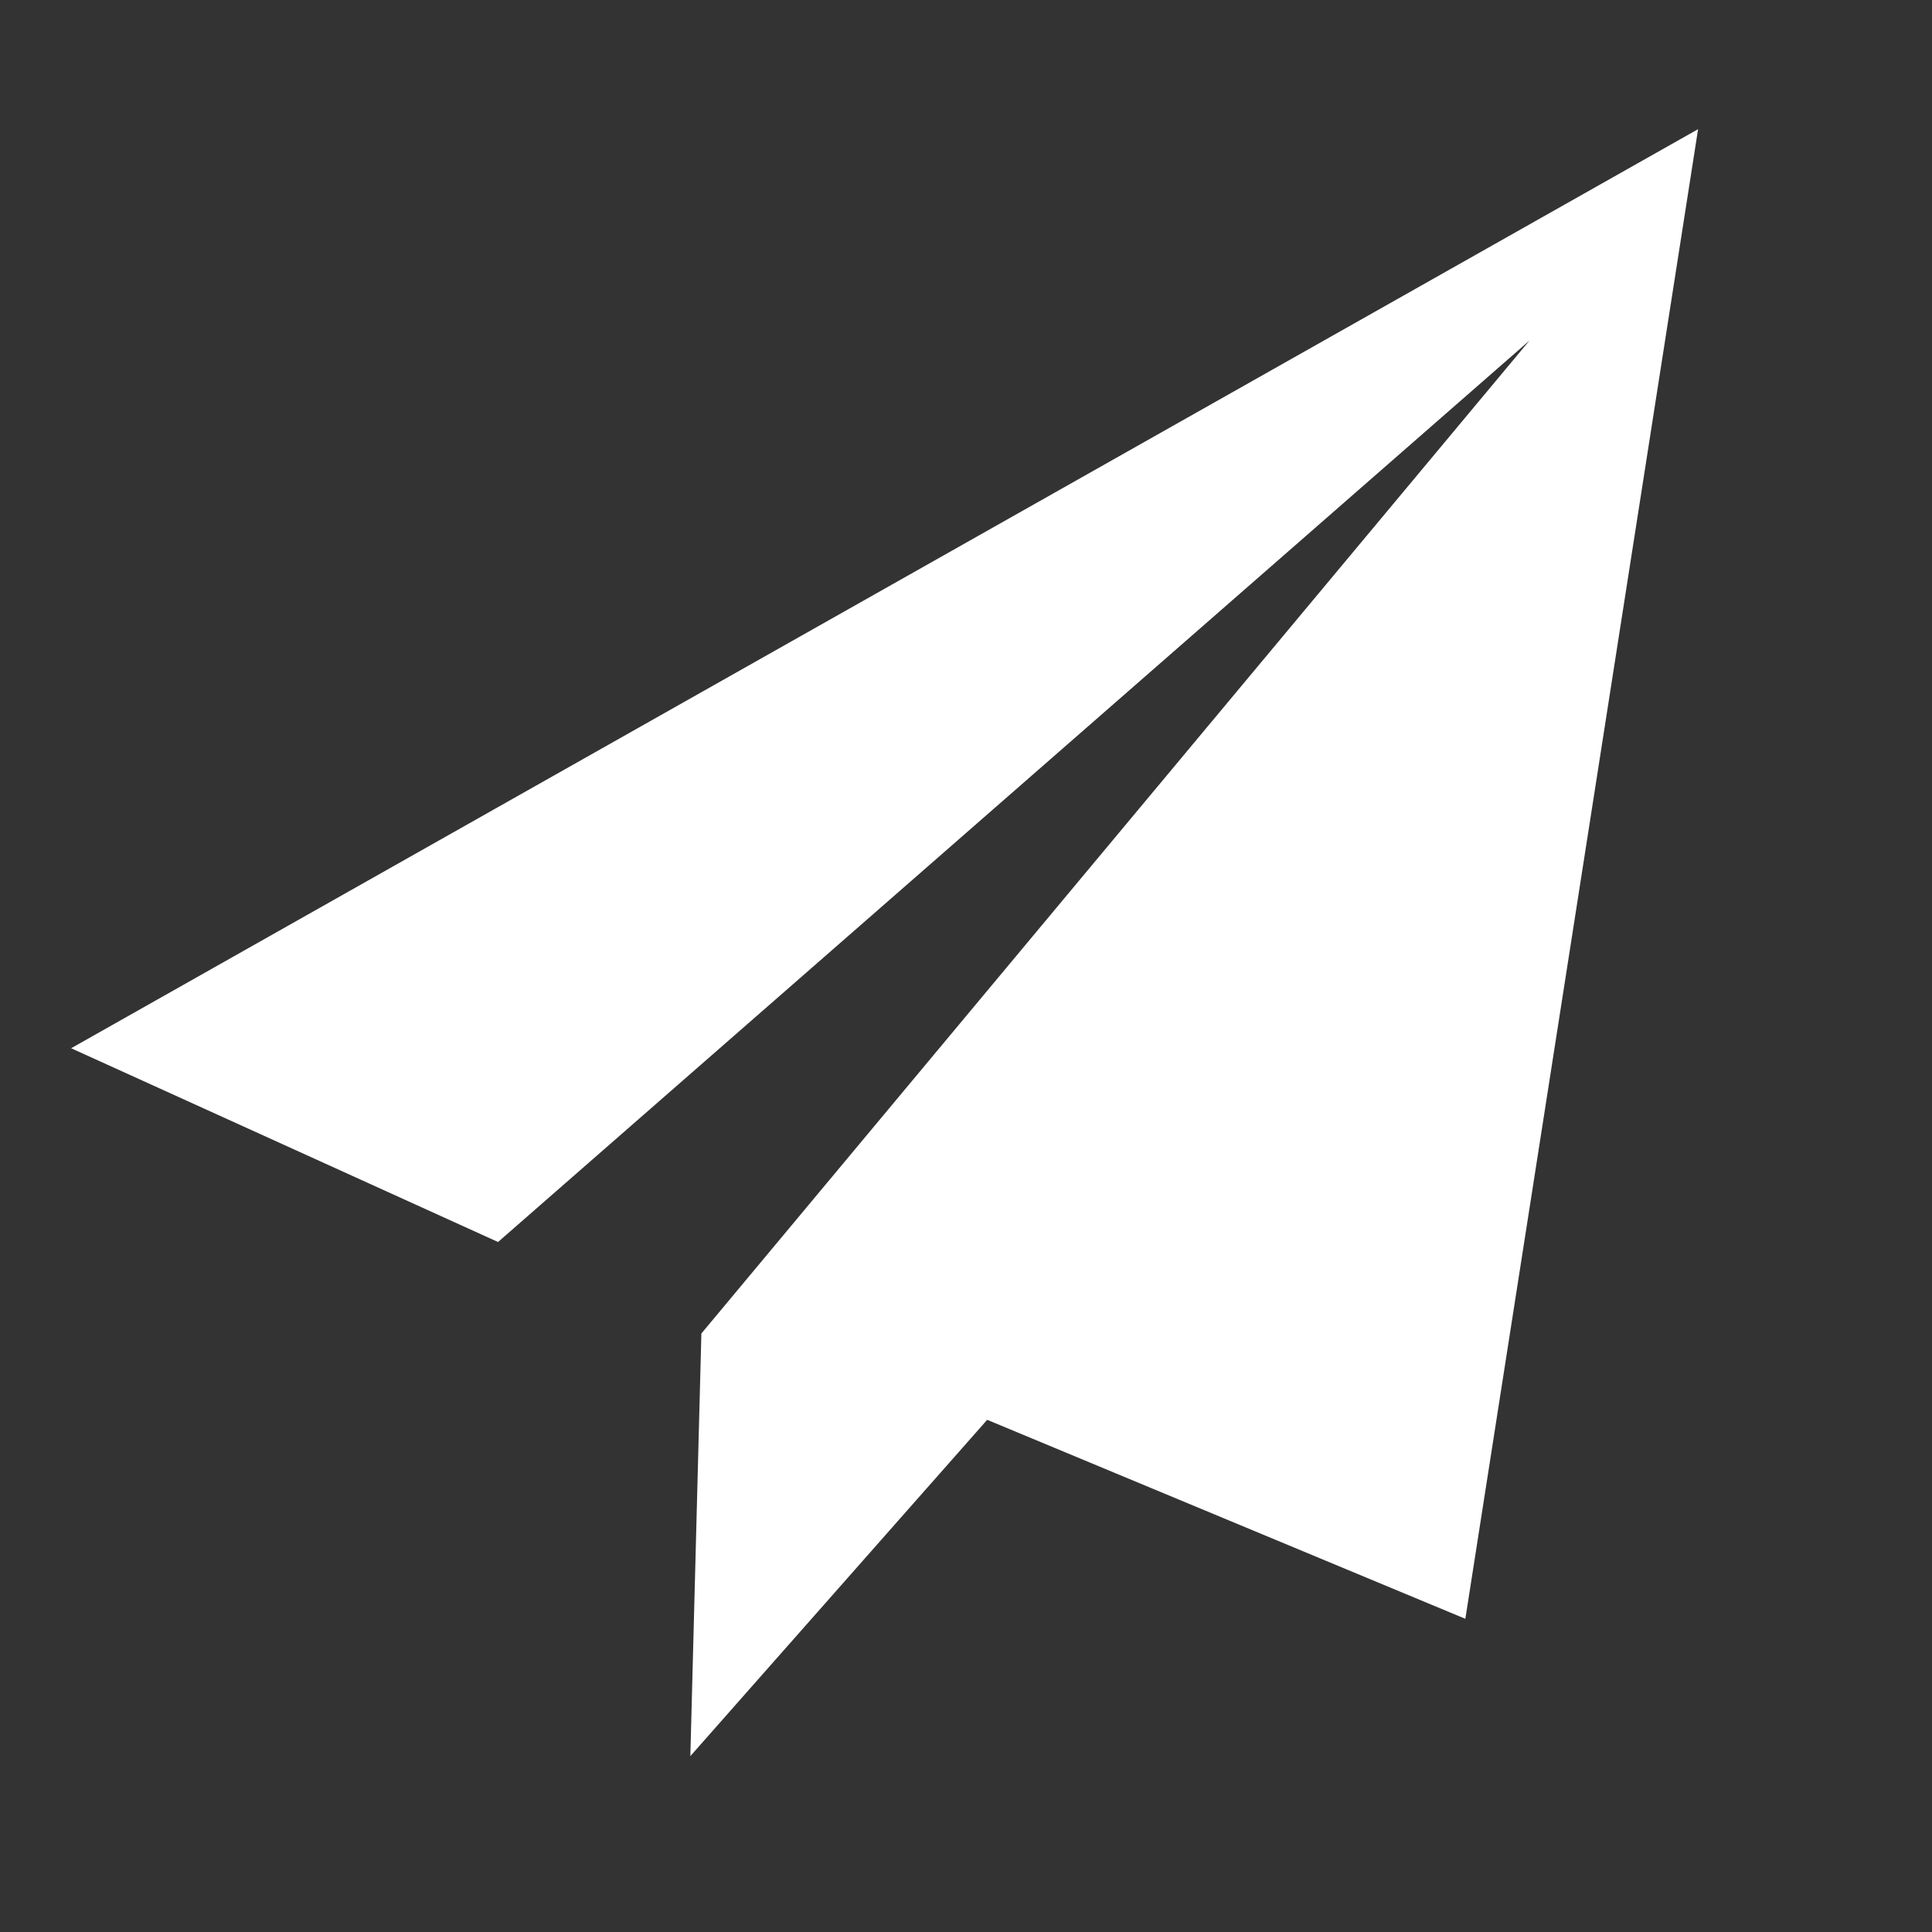 <?xml version="1.0" encoding="utf-8"?>
<!-- Generator: Adobe Illustrator 16.0.0, SVG Export Plug-In . SVG Version: 6.00 Build 0)  -->
<!DOCTYPE svg PUBLIC "-//W3C//DTD SVG 1.1//EN" "http://www.w3.org/Graphics/SVG/1.1/DTD/svg11.dtd">
<svg version="1.1" id="图层_1" xmlns="http://www.w3.org/2000/svg" xmlns:xlink="http://www.w3.org/1999/xlink" x="0px" y="0px"
	 width="28px" height="28px" viewBox="0 0 28 28" enable-background="new 0 0 28 28" xml:space="preserve">
<rect x="0" y="0" width="28" height="28" fill="#333333" stroke="none"/>
<title>GV2-white备份</title>
<g id="编组-13" transform="translate(24, 14)">
	<polygon id="路径" fill="#FFFFFF" points="-9.693,6.577 -2.763,9.461 0.61,-12.128 -22.969,1.192 -16.782,4 -1.833,-9.065 
		-13.835,5.326 -13.995,11.451 	"/>
</g>
</svg>
